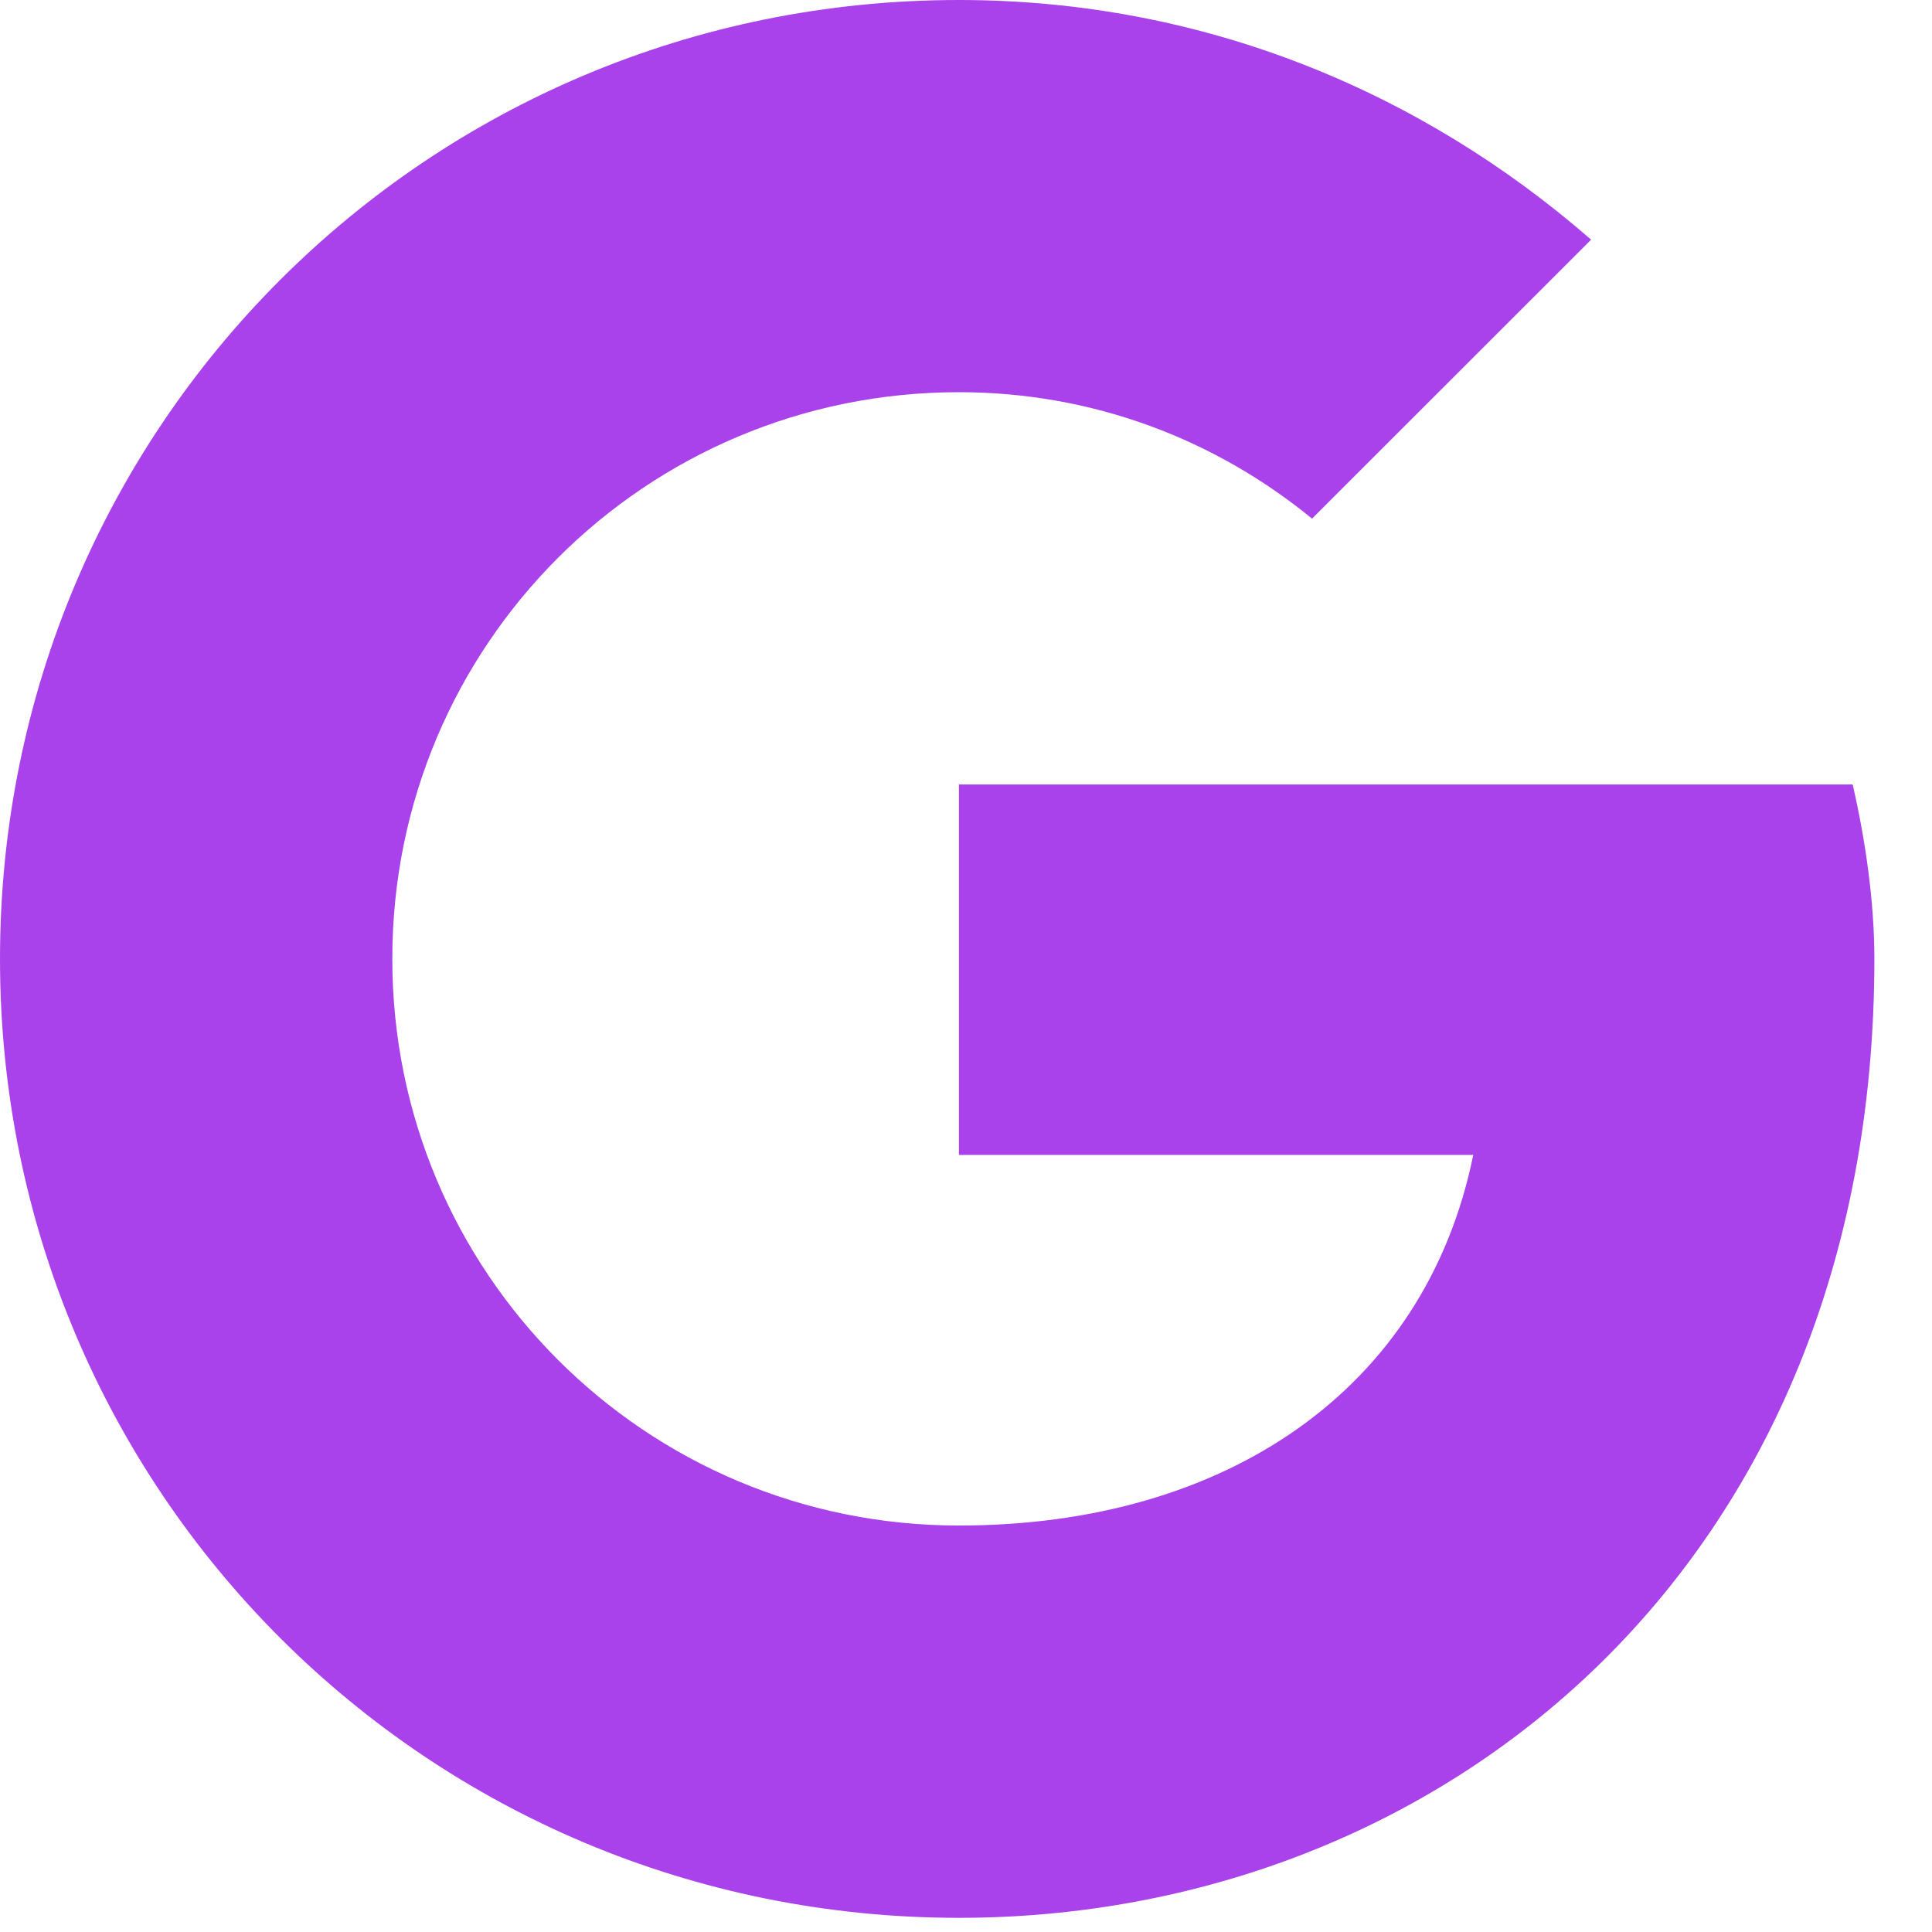 <svg width="18" height="18" viewBox="0 0 18 18" fill="none" xmlns="http://www.w3.org/2000/svg">
<path d="M17.261 7.309H8.934V10.76H13.726C13.28 12.953 11.413 14.213 8.934 14.213C6.011 14.213 3.655 11.857 3.655 8.933C3.655 6.01 6.011 3.654 8.934 3.654C10.193 3.654 11.331 4.101 12.224 4.832L14.824 2.233C13.24 0.852 11.209 0 8.934 0C3.98 0 0 3.979 0 8.934C0 13.889 3.979 17.868 8.934 17.868C13.401 17.868 17.463 14.619 17.463 8.934C17.463 8.406 17.382 7.837 17.261 7.309Z" fill="#A942EA"/>
</svg>
